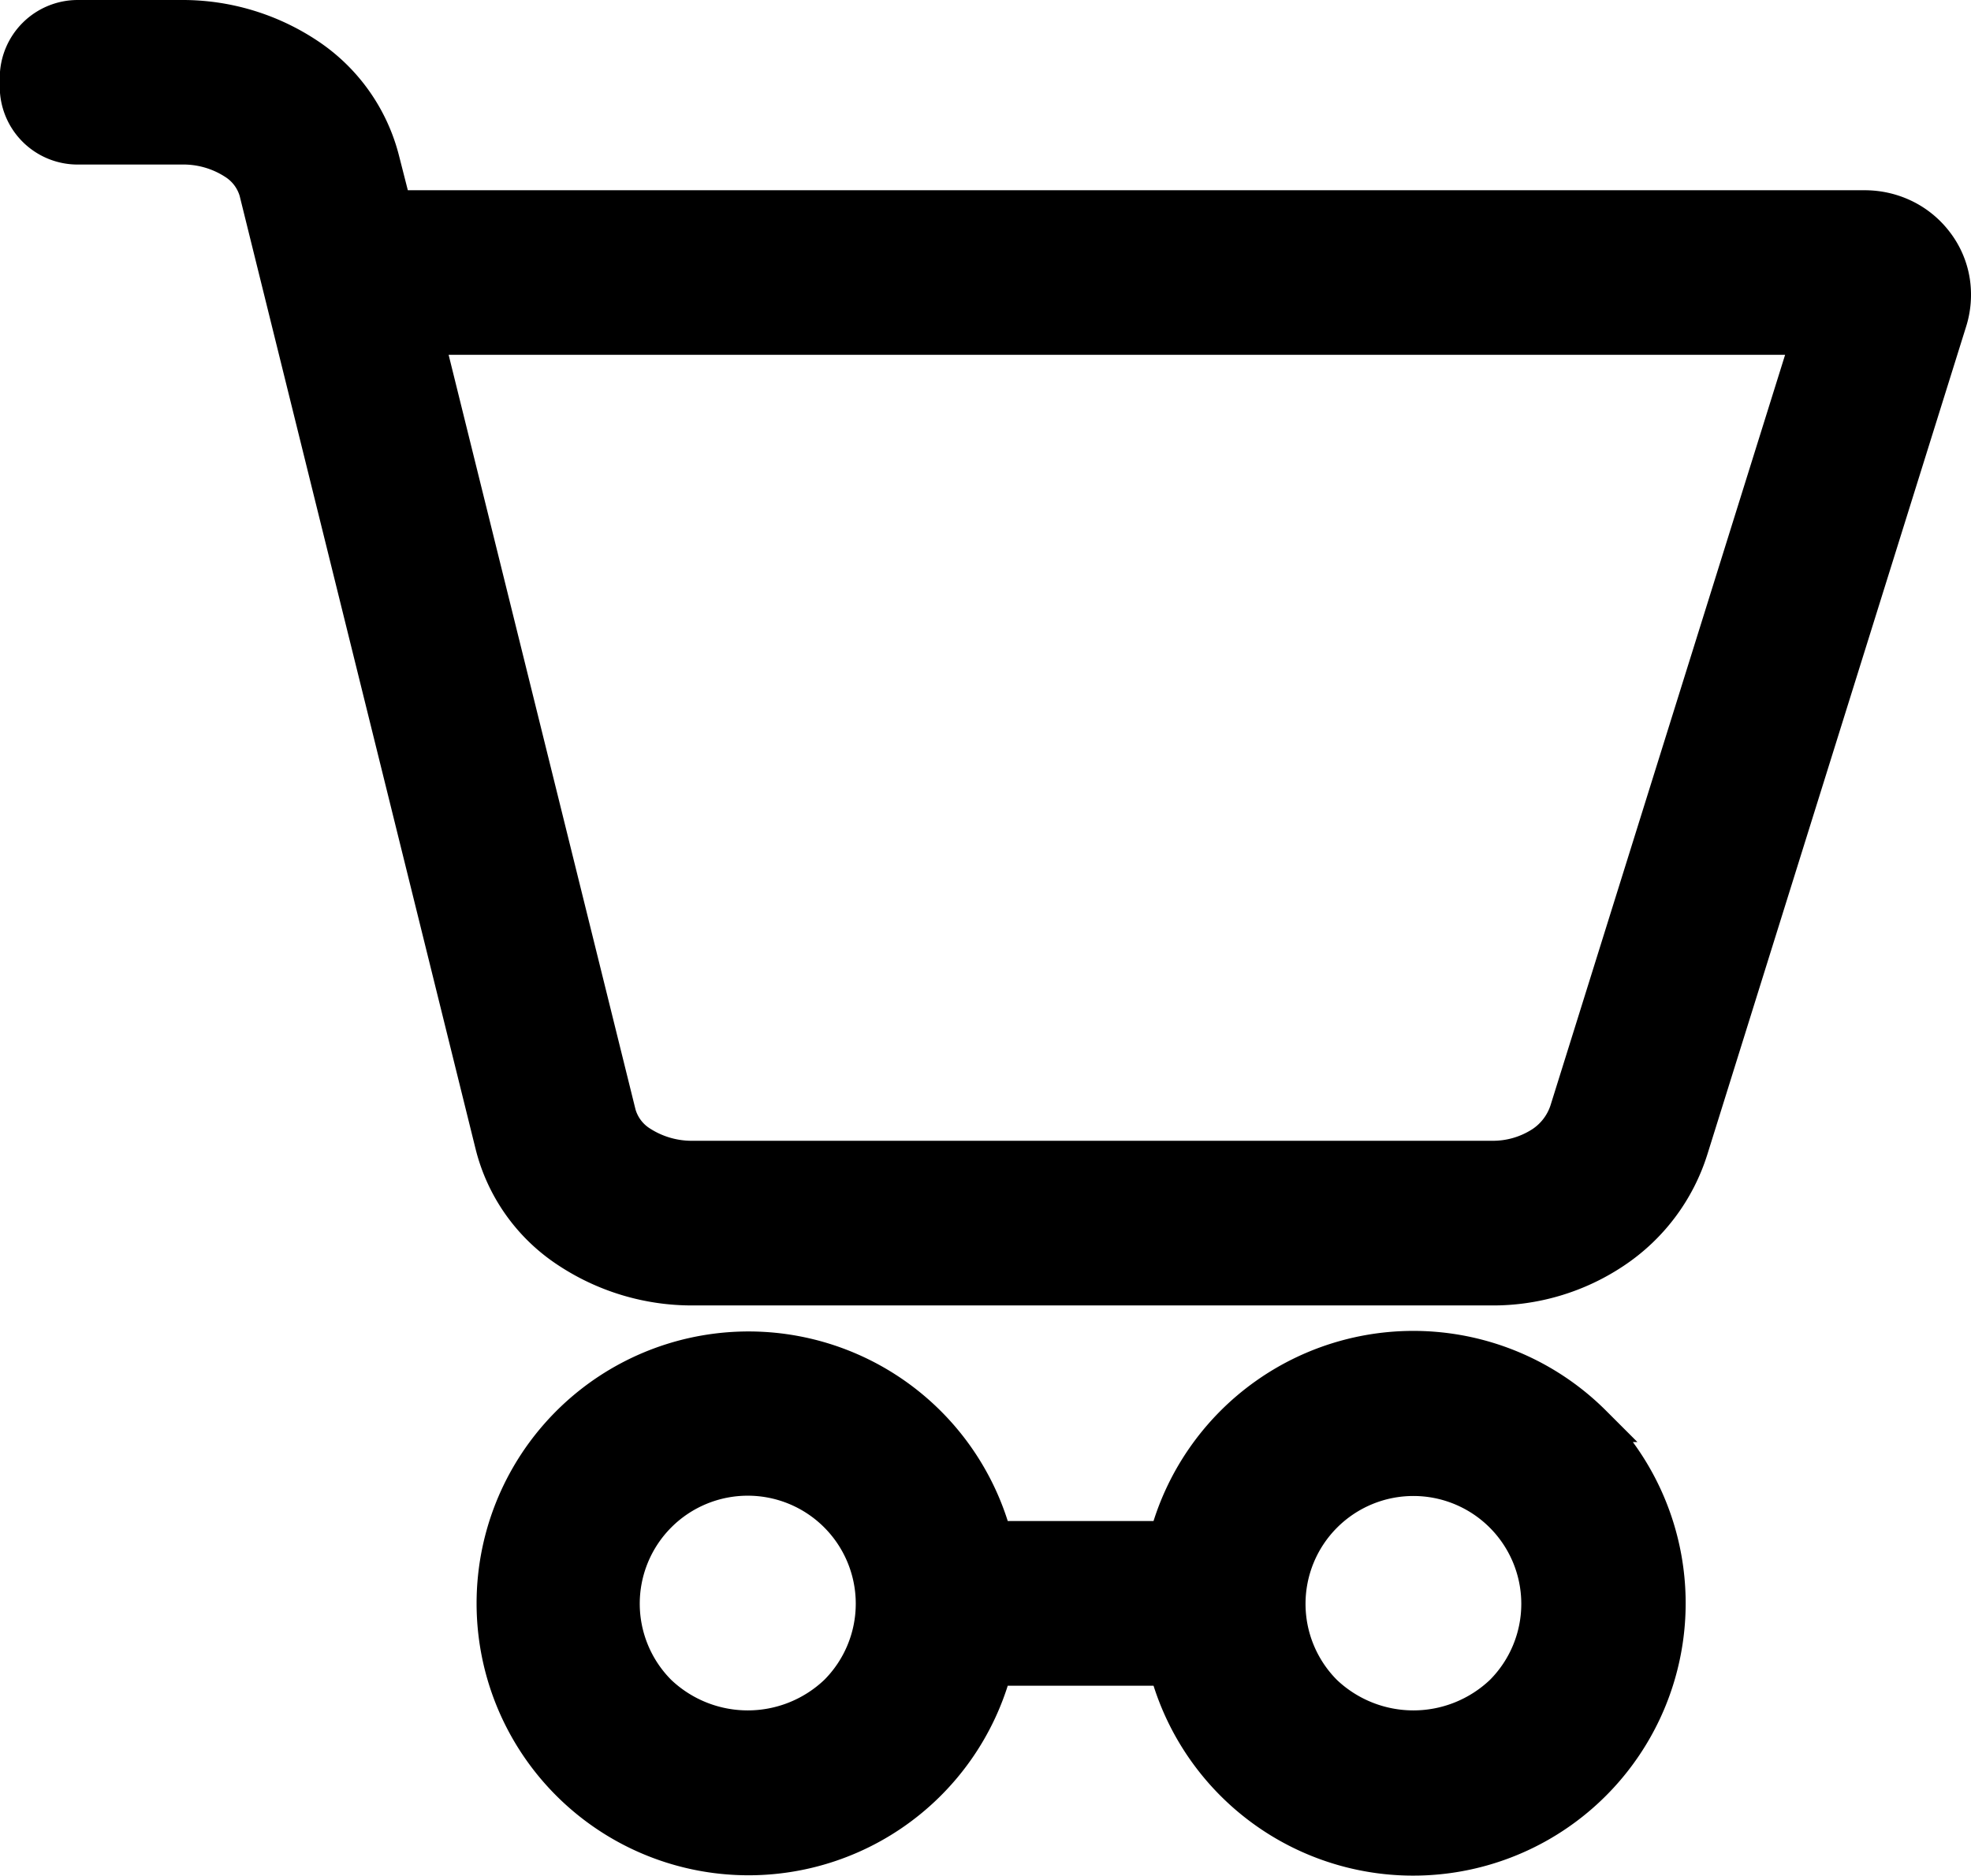 <svg xmlns="http://www.w3.org/2000/svg" width="16.096" height="15.321" viewBox="0 0 16.096 15.321"><g transform="translate(0.15 0.15)"><path d="M65.577,395.117a2.076,2.076,0,0,0-3.477.945H60.684a2.071,2.071,0,1,0,0,1.045H62.1a2.075,2.075,0,1,0,3.476-1.99Zm-6.174,2.2a1.058,1.058,0,0,1-1.459,0,1.032,1.032,0,1,1,1.459,0Zm5.436,0a1.058,1.058,0,0,1-1.459,0,1.031,1.031,0,1,1,1.459,0Z" transform="translate(-52.717 -383.638)" stroke="#000" stroke-width="0.3"/><path d="M63.711,372.364a.686.686,0,0,0-.134-.313.71.71,0,0,0-.258-.211.733.733,0,0,0-.317-.072H50.987l-.1-.392a1.448,1.448,0,0,0-.606-.855,1.837,1.837,0,0,0-1.023-.307h-.851a.487.487,0,0,0-.486.486v.072a.486.486,0,0,0,.486.486h.851a.776.776,0,0,1,.434.124.428.428,0,0,1,.183.243l1.928,7.79a1.445,1.445,0,0,0,.606.855,1.83,1.83,0,0,0,1.023.307h6.52a1.77,1.77,0,0,0,1-.3,1.555,1.555,0,0,0,.621-.829l2.112-6.758A.719.719,0,0,0,63.711,372.364Zm-3.132,6.771a.522.522,0,0,1-.209.277.742.742,0,0,1-.415.12h-6.52a.779.779,0,0,1-.435-.124.424.424,0,0,1-.182-.243l-1.573-6.353h11.31Z" transform="translate(-47.923 -370.214)" stroke="#000" stroke-width="0.3"/></g></svg>